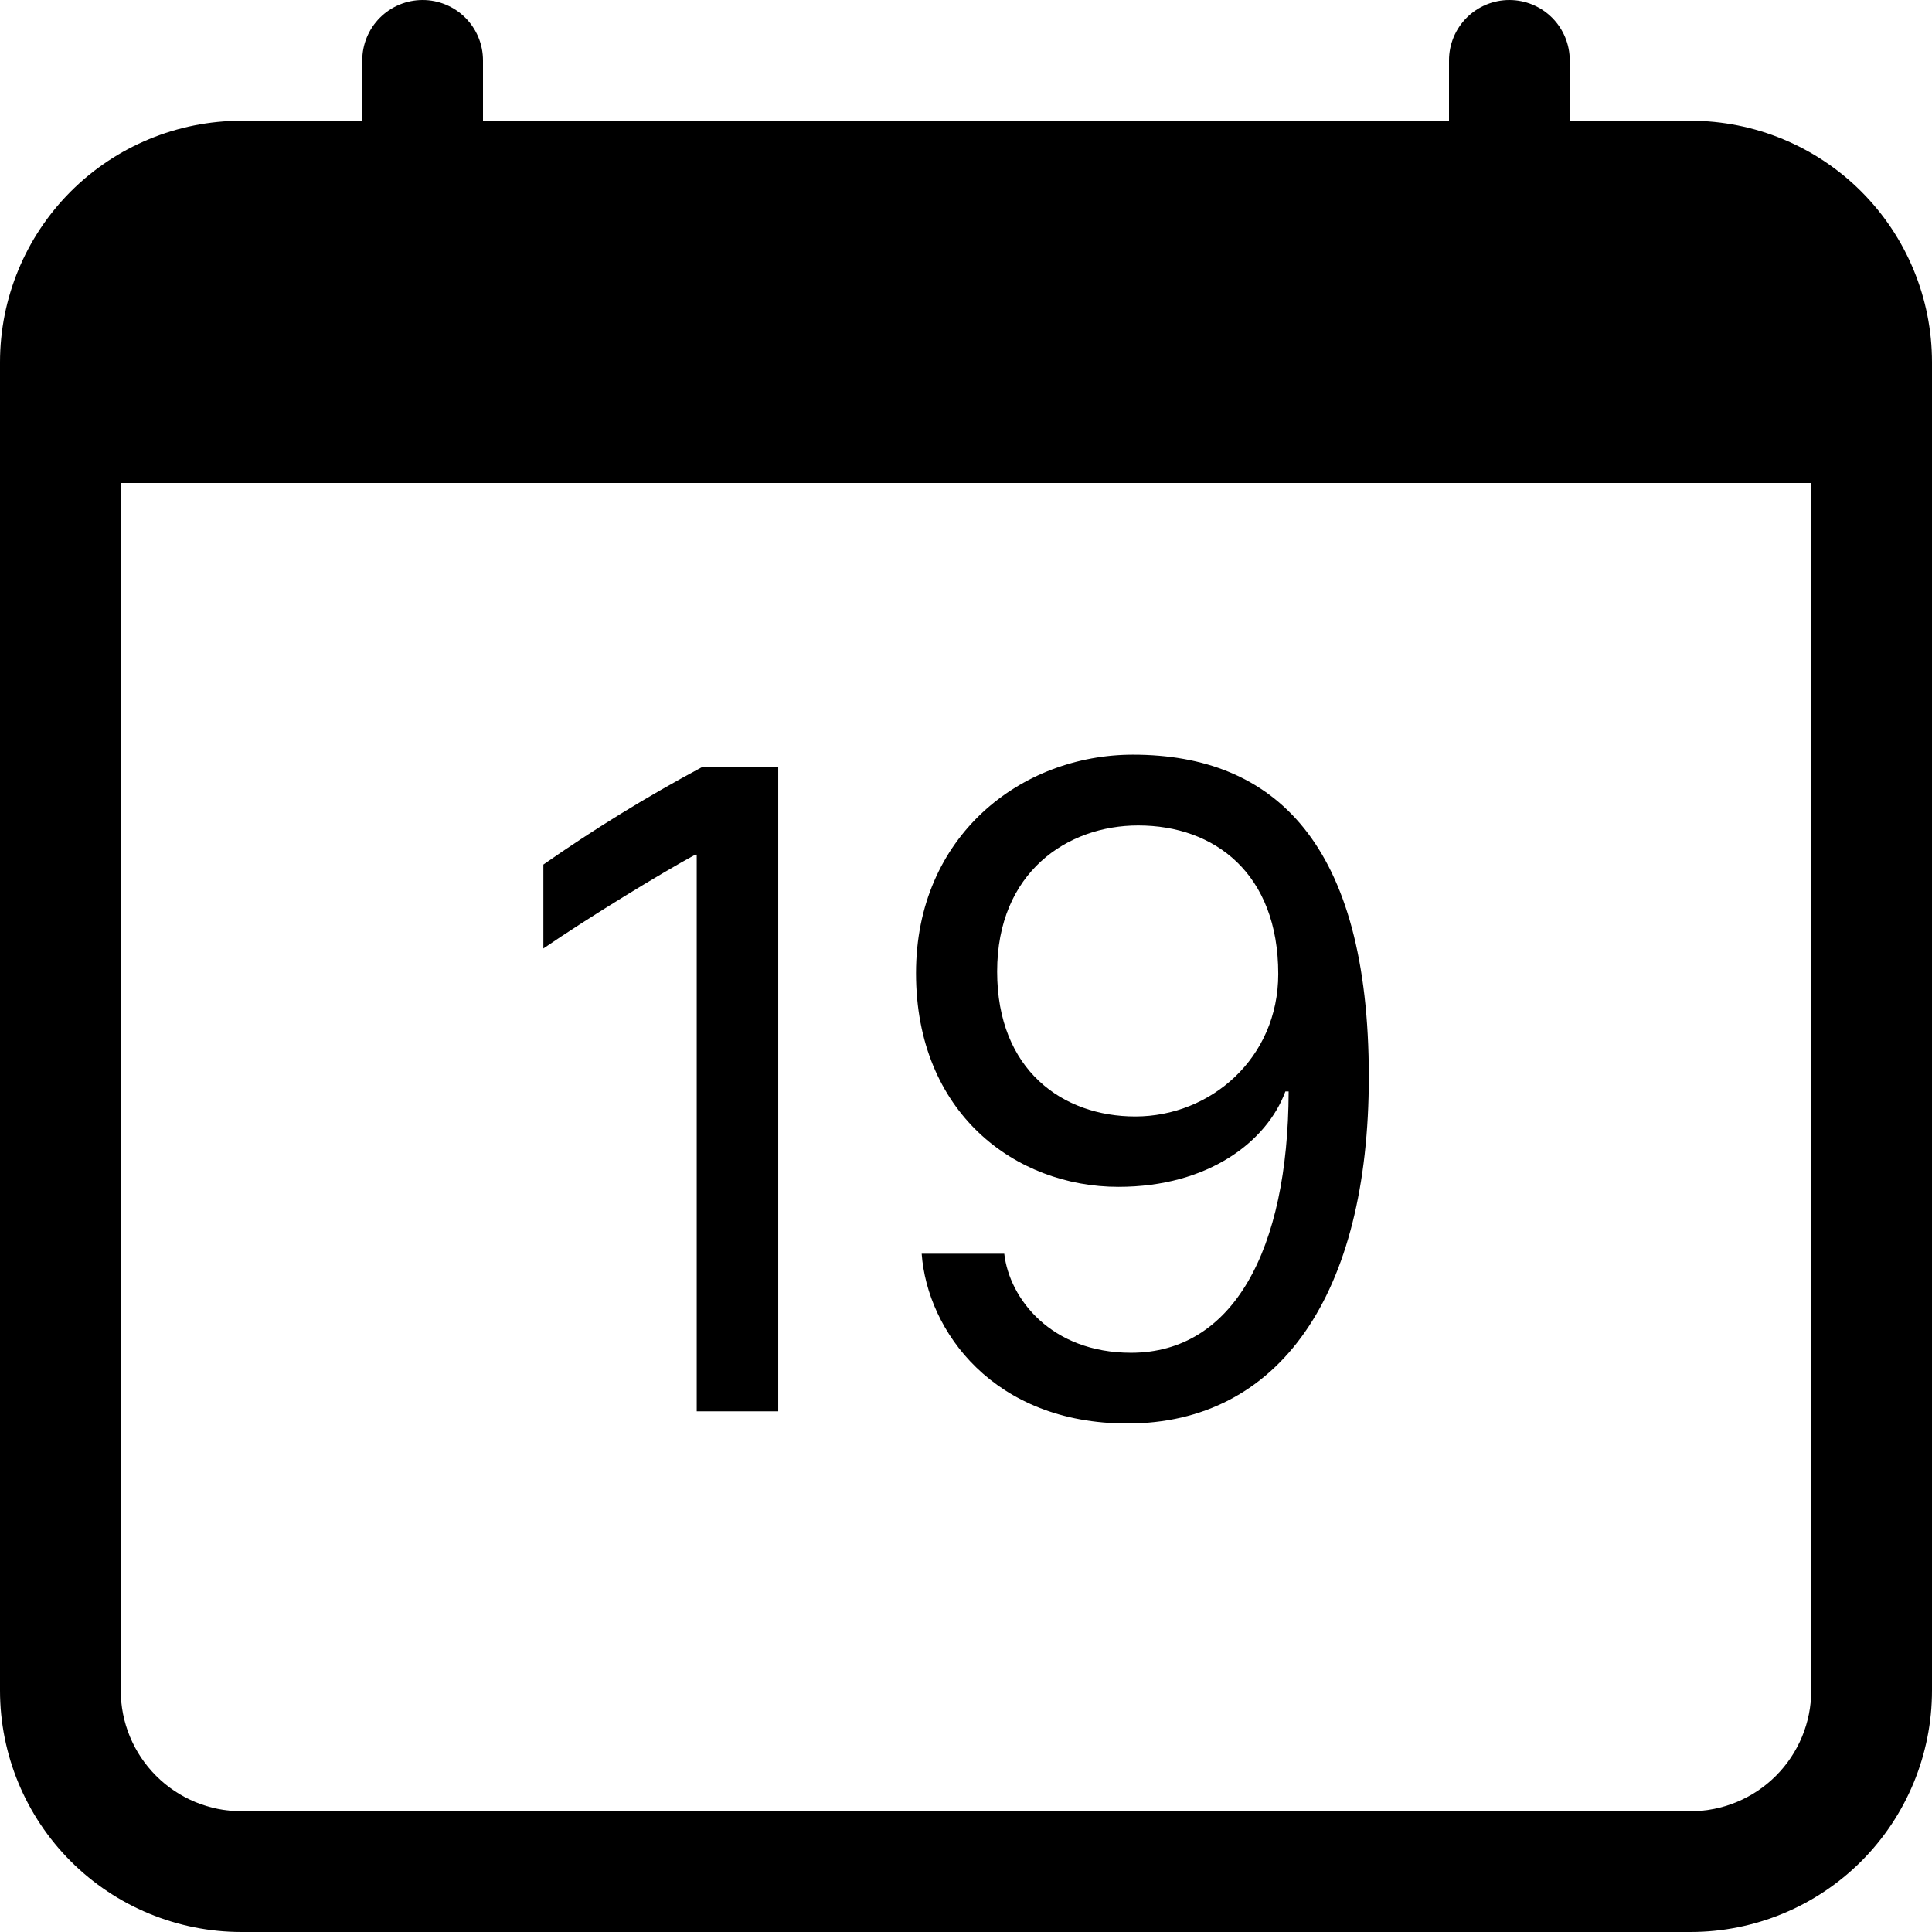 <svg width="100" height="100" viewBox="0 0 100 100" fill="none" xmlns="http://www.w3.org/2000/svg">
<g clip-path="url(#clip0_99_5)">
<path d="M40.281 73.05V39.712H36.325C33.495 41.228 30.756 42.91 28.125 44.75V49.094C30.469 47.487 34.181 45.219 35.987 44.237H36.062V73.05H40.281ZM47.706 64.894C48 68.894 51.419 73.681 58.35 73.681C66.213 73.681 70.85 67.019 70.85 55.737C70.85 43.65 65.969 39.062 58.644 39.062C52.856 39.062 47.413 43.263 47.413 50.369C47.413 57.619 52.562 61.431 57.888 61.431C62.55 61.431 65.575 59.081 66.531 56.494H66.7C66.675 64.719 63.819 70.019 58.544 70.019C54.394 70.019 52.244 67.206 51.981 64.894H47.706ZM66.162 50.413C66.162 54.763 62.669 57.788 58.763 57.788C55.006 57.788 51.612 55.394 51.612 50.288C51.612 45.144 55.25 42.725 58.913 42.725C62.869 42.725 66.162 45.212 66.162 50.413Z" fill="black"/>
<path d="M21.875 0C22.704 0 23.499 0.329 24.085 0.915C24.671 1.501 25 2.296 25 3.125V6.25H75V3.125C75 2.296 75.329 1.501 75.915 0.915C76.501 0.329 77.296 0 78.125 0C78.954 0 79.749 0.329 80.335 0.915C80.921 1.501 81.25 2.296 81.25 3.125V6.25H87.5C90.815 6.25 93.995 7.567 96.339 9.911C98.683 12.255 100 15.435 100 18.75V87.5C100 90.815 98.683 93.995 96.339 96.339C93.995 98.683 90.815 100 87.5 100H12.5C9.185 100 6.005 98.683 3.661 96.339C1.317 93.995 0 90.815 0 87.5V18.75C0 15.435 1.317 12.255 3.661 9.911C6.005 7.567 9.185 6.25 12.5 6.25H18.75V3.125C18.75 2.296 19.079 1.501 19.665 0.915C20.251 0.329 21.046 0 21.875 0ZM6.25 25V87.5C6.25 89.158 6.908 90.747 8.081 91.919C9.253 93.091 10.842 93.75 12.5 93.75H87.5C89.158 93.75 90.747 93.091 91.919 91.919C93.091 90.747 93.75 89.158 93.75 87.5V25H6.25Z" fill="black"/>
</g>
<defs>
<clipPath id="clip0_99_5">
<rect width="100" height="100" fill="white"/>
</clipPath>
</defs>
</svg>
